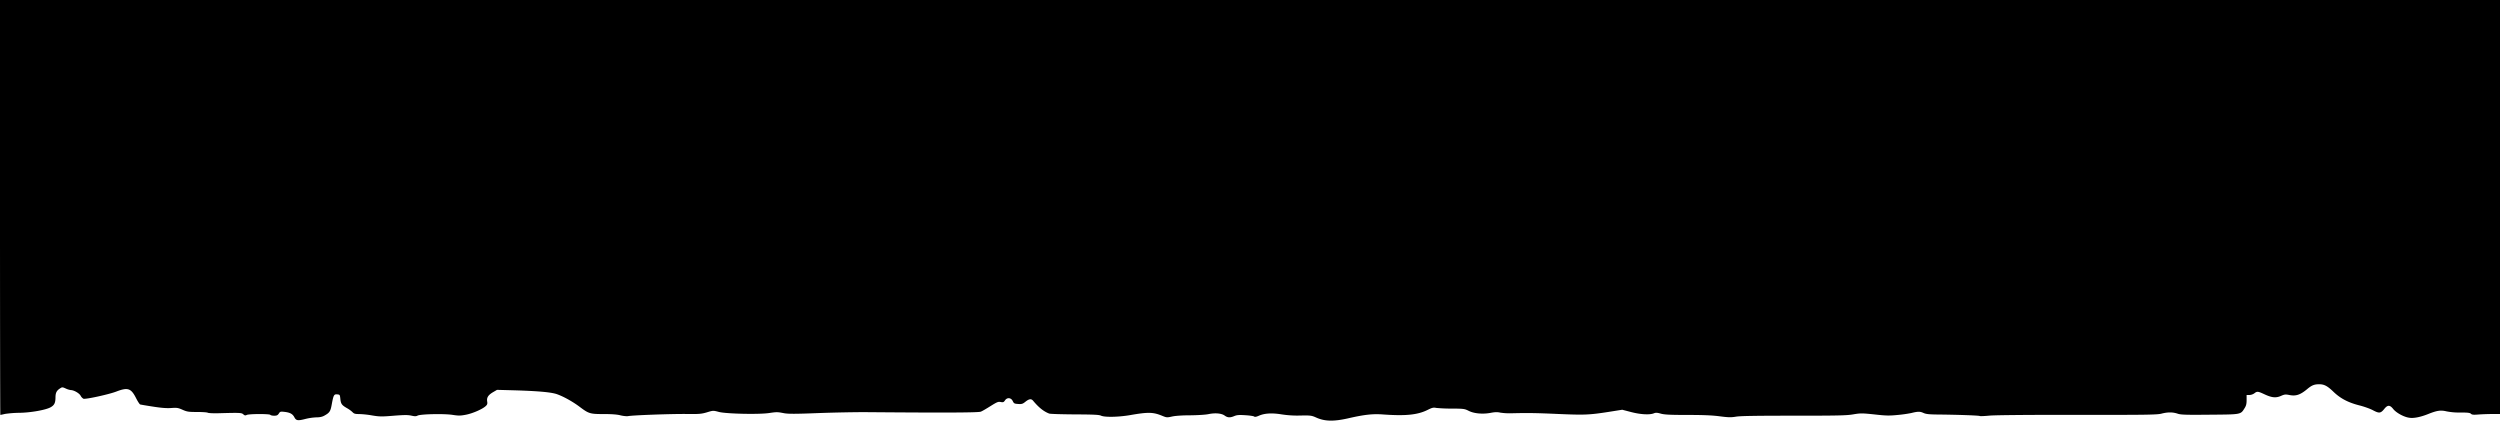 <svg id="Layer_1" data-name="Layer 1" xmlns="http://www.w3.org/2000/svg" viewBox="0 0 3019 508"><title>bg2</title><path d="M0,251C0,388.74.2,501.53.4,501.53s2.8-.5,5.7-1.2A129.41,129.41,0,0,1,23.5,499c13.6-.2,31.7-3.39,37.6-6.68,4.5-2.5,5.9-5.29,5.9-12.08.1-5.49,1.3-8,5.6-10.78,2.5-1.6,2.8-1.6,6.8.2a21.17,21.17,0,0,0,6.1,1.89c3.9.1,10.3,3.8,11.9,6.89a9,9,0,0,0,3.4,3.59c2.9.8,30.5-5.19,39.6-8.68,14.1-5.39,17.9-4.09,24.2,8.49,1.9,3.69,4,6.88,4.7,7.08s7.6,1.4,15.5,2.6c10.2,1.59,16.5,2.09,21.9,1.69,6.9-.5,8.3-.3,13.7,2.1S227.7,498,238,498c6.3,0,12.1.4,12.9.9s6.8.8,13.5.6c25.4-.7,27.3-.6,29.4,1.3,1.6,1.5,2.5,1.6,4.1.8,2.5-1.4,27.8-1.5,28.6-.1.3.5,2.4,1,4.5,1,3.2,0,4.3-.5,5.7-2.6,1.6-2.49,2-2.59,7.2-2,6.5.8,9.5,2.5,11.6,6.49s4,4.39,13,2.1a67.72,67.72,0,0,1,13.6-2c4,0,7-.6,9.6-2.09,6.3-3.5,7.4-5.09,8.9-13.48,2.1-11.38,2.7-12.57,6.7-12.18,3.1.3,3.2.5,3.7,5.39.6,6,1.7,7.59,7.9,11.18a34.7,34.7,0,0,1,6.8,4.89c1.8,1.9,3.2,2.3,8,2.3a111.21,111.21,0,0,1,15.8,1.7c9,1.49,11.7,1.49,26.1.3,12.8-1,17-1,21.1-.1s5.6,1,7.5,0c3.5-1.9,32.2-2.5,42.4-.9,7.2,1.1,9.5,1.1,16.1-.2,8.2-1.6,19.8-6.69,23.8-10.38,2-1.8,2.3-2.9,1.8-5.79-.7-4.59,1.3-7.69,7.3-11.18l4.6-2.69,21.7.59c28.9.9,44.4,2.3,51.1,4.8,8.2,3,18.9,9,27.2,15.27,10.9,8.18,12.4,8.58,29.1,8.58,9.7,0,16.2.5,20.2,1.6,3.3.79,7.4,1.19,9,.89,5.1-1.09,52.2-2.79,70.3-2.59,15.4.2,18.1,0,24.9-2,7.5-2.29,7.6-2.29,14.7-.4,8.8,2.2,47.5,3.1,60.1,1.3,9.6-1.4,10.2-1.4,18.5.2,5.1.9,14,.9,41.5-.2,19.3-.7,45.6-1.2,58.5-1.1,93.6.8,134.6.6,137.4-.6,1.7-.59,6.9-3.69,11.8-6.78,7.7-4.79,9.2-5.49,12.2-4.89s3.7.3,5.2-1.9c2.5-3.89,7.4-3.49,9.4.8,1.4,2.89,2,3.19,6.6,3.49,4.3.3,5.5-.1,8.8-2.79,4.5-3.5,6.9-3.79,9.2-1.1,6.9,8.28,12.9,13,19.4,15.47,1.4.5,15.3.9,31,1,22.3.1,29.2.4,31.5,1.5,4.4,2.09,20.9,1.79,35-.6,22.3-3.9,28.1-3.7,39.2.9,5.1,2.09,5.7,2.09,11.6.79,3.8-.89,12.5-1.49,22.2-1.49,8.8-.1,18.8-.7,22.2-1.5,8-1.6,15.6-.9,19.3,1.9,3.5,2.49,6.4,2.69,11.6.49,3.1-1.29,5.8-1.49,13.3-1,5.1.3,9.9,1,10.6,1.59.9.7,2.6.4,5.8-1,6.8-3,15.8-3.5,27.3-1.6a122.8,122.8,0,0,0,22.9,1.4c12.4-.2,13.3-.1,19.5,2.69,10.1,4.39,20.7,4.59,38,.7,19.5-4.49,29.7-5.59,42-4.69,27.7,2,42.1.5,54.2-5.59,5.2-2.6,6.8-3,10.2-2.3a178.52,178.52,0,0,0,19.1.8c14.1.1,15.3.3,20,2.7,6.4,3.29,16.8,4.29,26.5,2.49,5.1-1,8.2-1.1,11.7-.3a76.42,76.42,0,0,0,12.8.8c20.9-.5,29.1-.4,56.5.8,32.4,1.4,37.9,1.2,61.7-2.5l16.3-2.59,10.7,2.79c11.5,3,22.5,3.6,27.6,1.5,2.2-.9,4-.8,8.2.4s10.8,1.6,31.6,1.6c18.8,0,30.1.4,39.2,1.59,10.7,1.4,13.9,1.5,20,.5,5.2-.9,24.9-1.19,69.7-1.19,53.1,0,63.8-.2,71.9-1.6,8.9-1.5,10.6-1.5,25.9.1,14,1.6,18,1.6,28,.6a157.8,157.8,0,0,0,16.2-2.3c8.1-2,10.5-2,14.6-.2,3.2,1.5,6.7,1.9,18.9,2,21.7.2,48.3,1.1,49.3,1.79.5.3,5.8.1,11.8-.49,6.8-.6,47-1,106.4-.9,82.9.1,96.3-.1,101.3-1.5,7.4-1.9,13.4-1.9,19.2,0,3.8,1.4,10,1.6,38.8,1.3,38.4-.3,37.4-.1,42.2-7.79,2-3.09,2.5-5.29,2.5-10v-6h3.4a11.26,11.26,0,0,0,5.9-2c3.3-2.6,4.3-2.6,12.2,1.1,8.9,4.19,13.9,4.69,20,2,4.3-1.9,5.5-2,10.1-1.1,7.8,1.6,13.1-.1,21.5-7.08,5.6-4.69,8.6-5.89,14.6-5.89s9.9,2,17.5,9.38c8.3,7.89,17.5,12.68,30.7,16.07,5.7,1.4,13.3,4.09,16.8,6,7.4,3.89,9.2,3.69,13.5-1.6,4.1-5.09,6.8-5.09,10.9.1,3.7,4.59,12.8,9.58,19.3,10.48,5.4.9,13.8-.8,23.4-4.69,10.4-4.09,14.6-4.69,21.7-3a77.91,77.91,0,0,0,16.9,1.39c8.6,0,11.3.3,12.5,1.5s3,1.4,9,.9c4-.3,11.6-.6,16.8-.6h9.3V.49H0Z" transform="translate(0 -0.49)"/></svg>